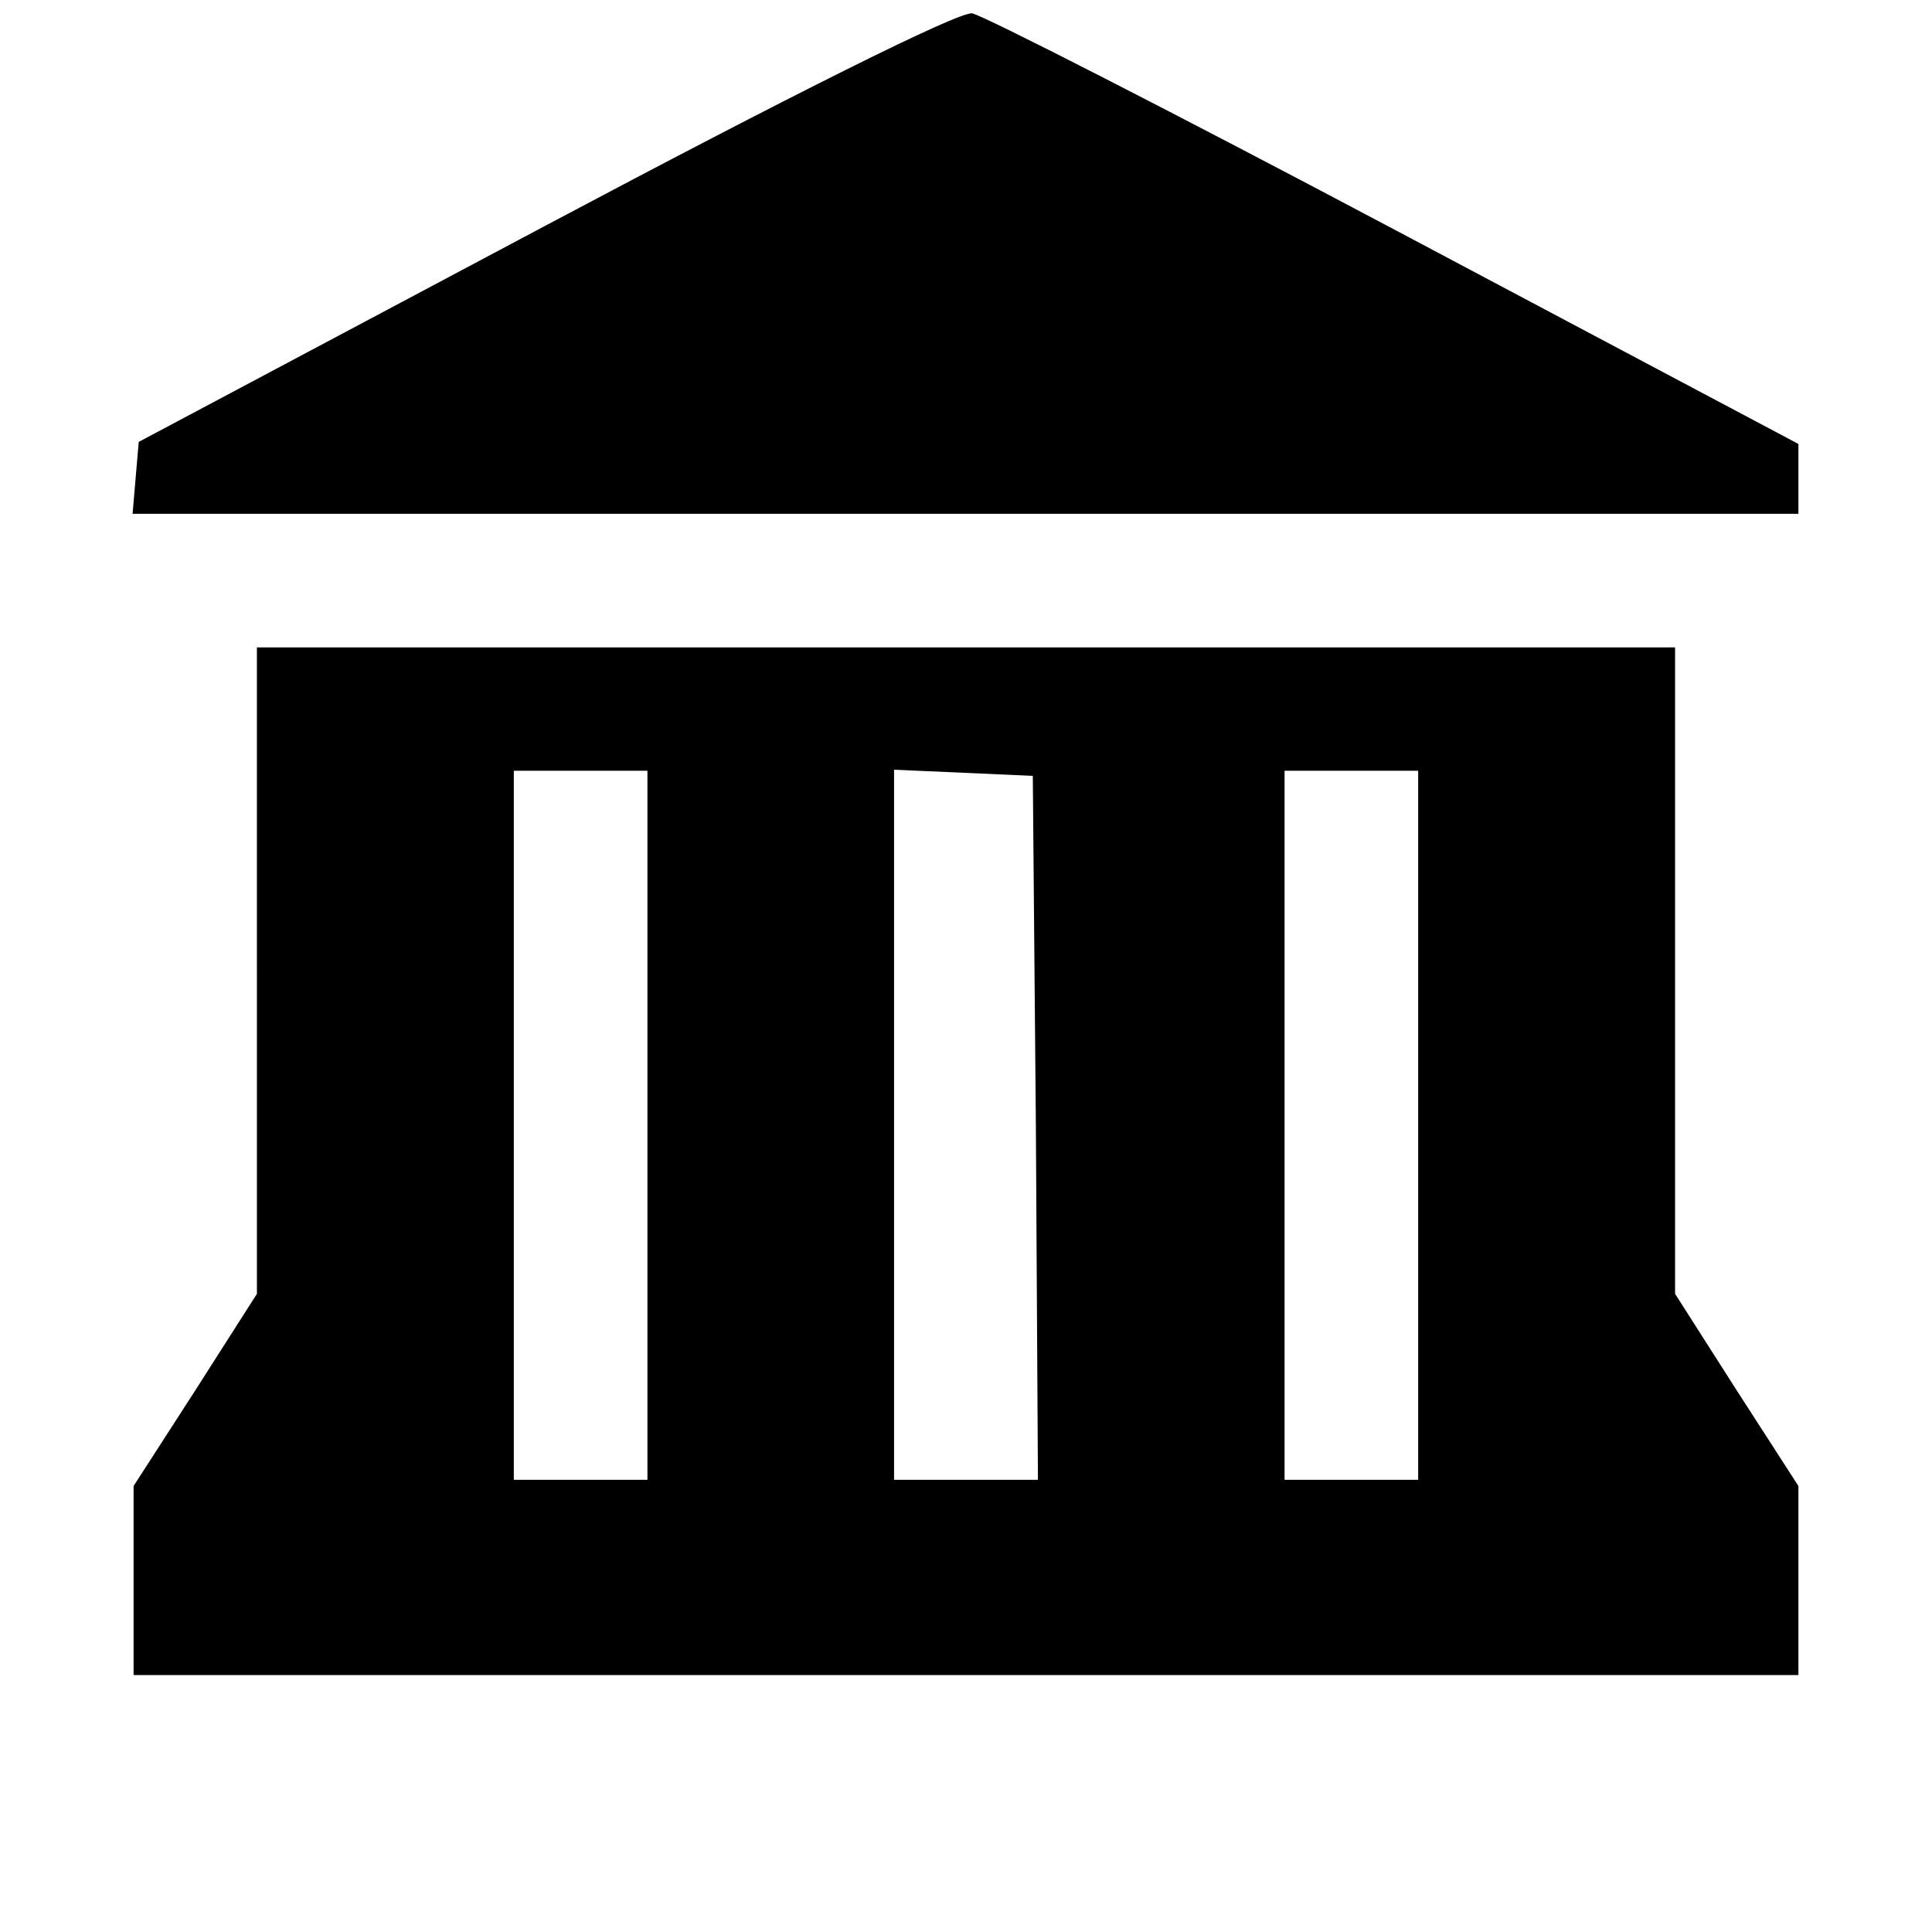 <?xml version="1.0" standalone="no"?>
<!DOCTYPE svg PUBLIC "-//W3C//DTD SVG 20010904//EN"
 "http://www.w3.org/TR/2001/REC-SVG-20010904/DTD/svg10.dtd">
<svg version="1.0" xmlns="http://www.w3.org/2000/svg"
 width="188pt" height="188pt" viewBox="0 0 188 188"
 preserveAspectRatio="xMidYMid meet">

<g transform="translate(0,188) scale(0.1,-0.1)"
fill="#000000" stroke="none">
<path d="M530 1660 l-395 -210 -3 -35 -3 -35 810 0 811 0 0 34 0 34 -392 208
c-215 114 -401 209 -412 211 -13 2 -177 -80 -416 -207z"/>
<path d="M250 936 l0 -315 -60 -94 -60 -93 0 -92 0 -92 810 0 810 0 0 92 0 92
-60 93 -60 94 0 315 0 314 -690 0 -690 0 0 -314z m380 -151 l0 -345 -65 0 -65
0 0 345 0 345 65 0 65 0 0 -345z m378 -2 l2 -343 -70 0 -70 0 0 345 0 346 68
-3 67 -3 3 -342z m372 2 l0 -345 -65 0 -65 0 0 345 0 345 65 0 65 0 0 -345z"/>
</g>
</svg>
